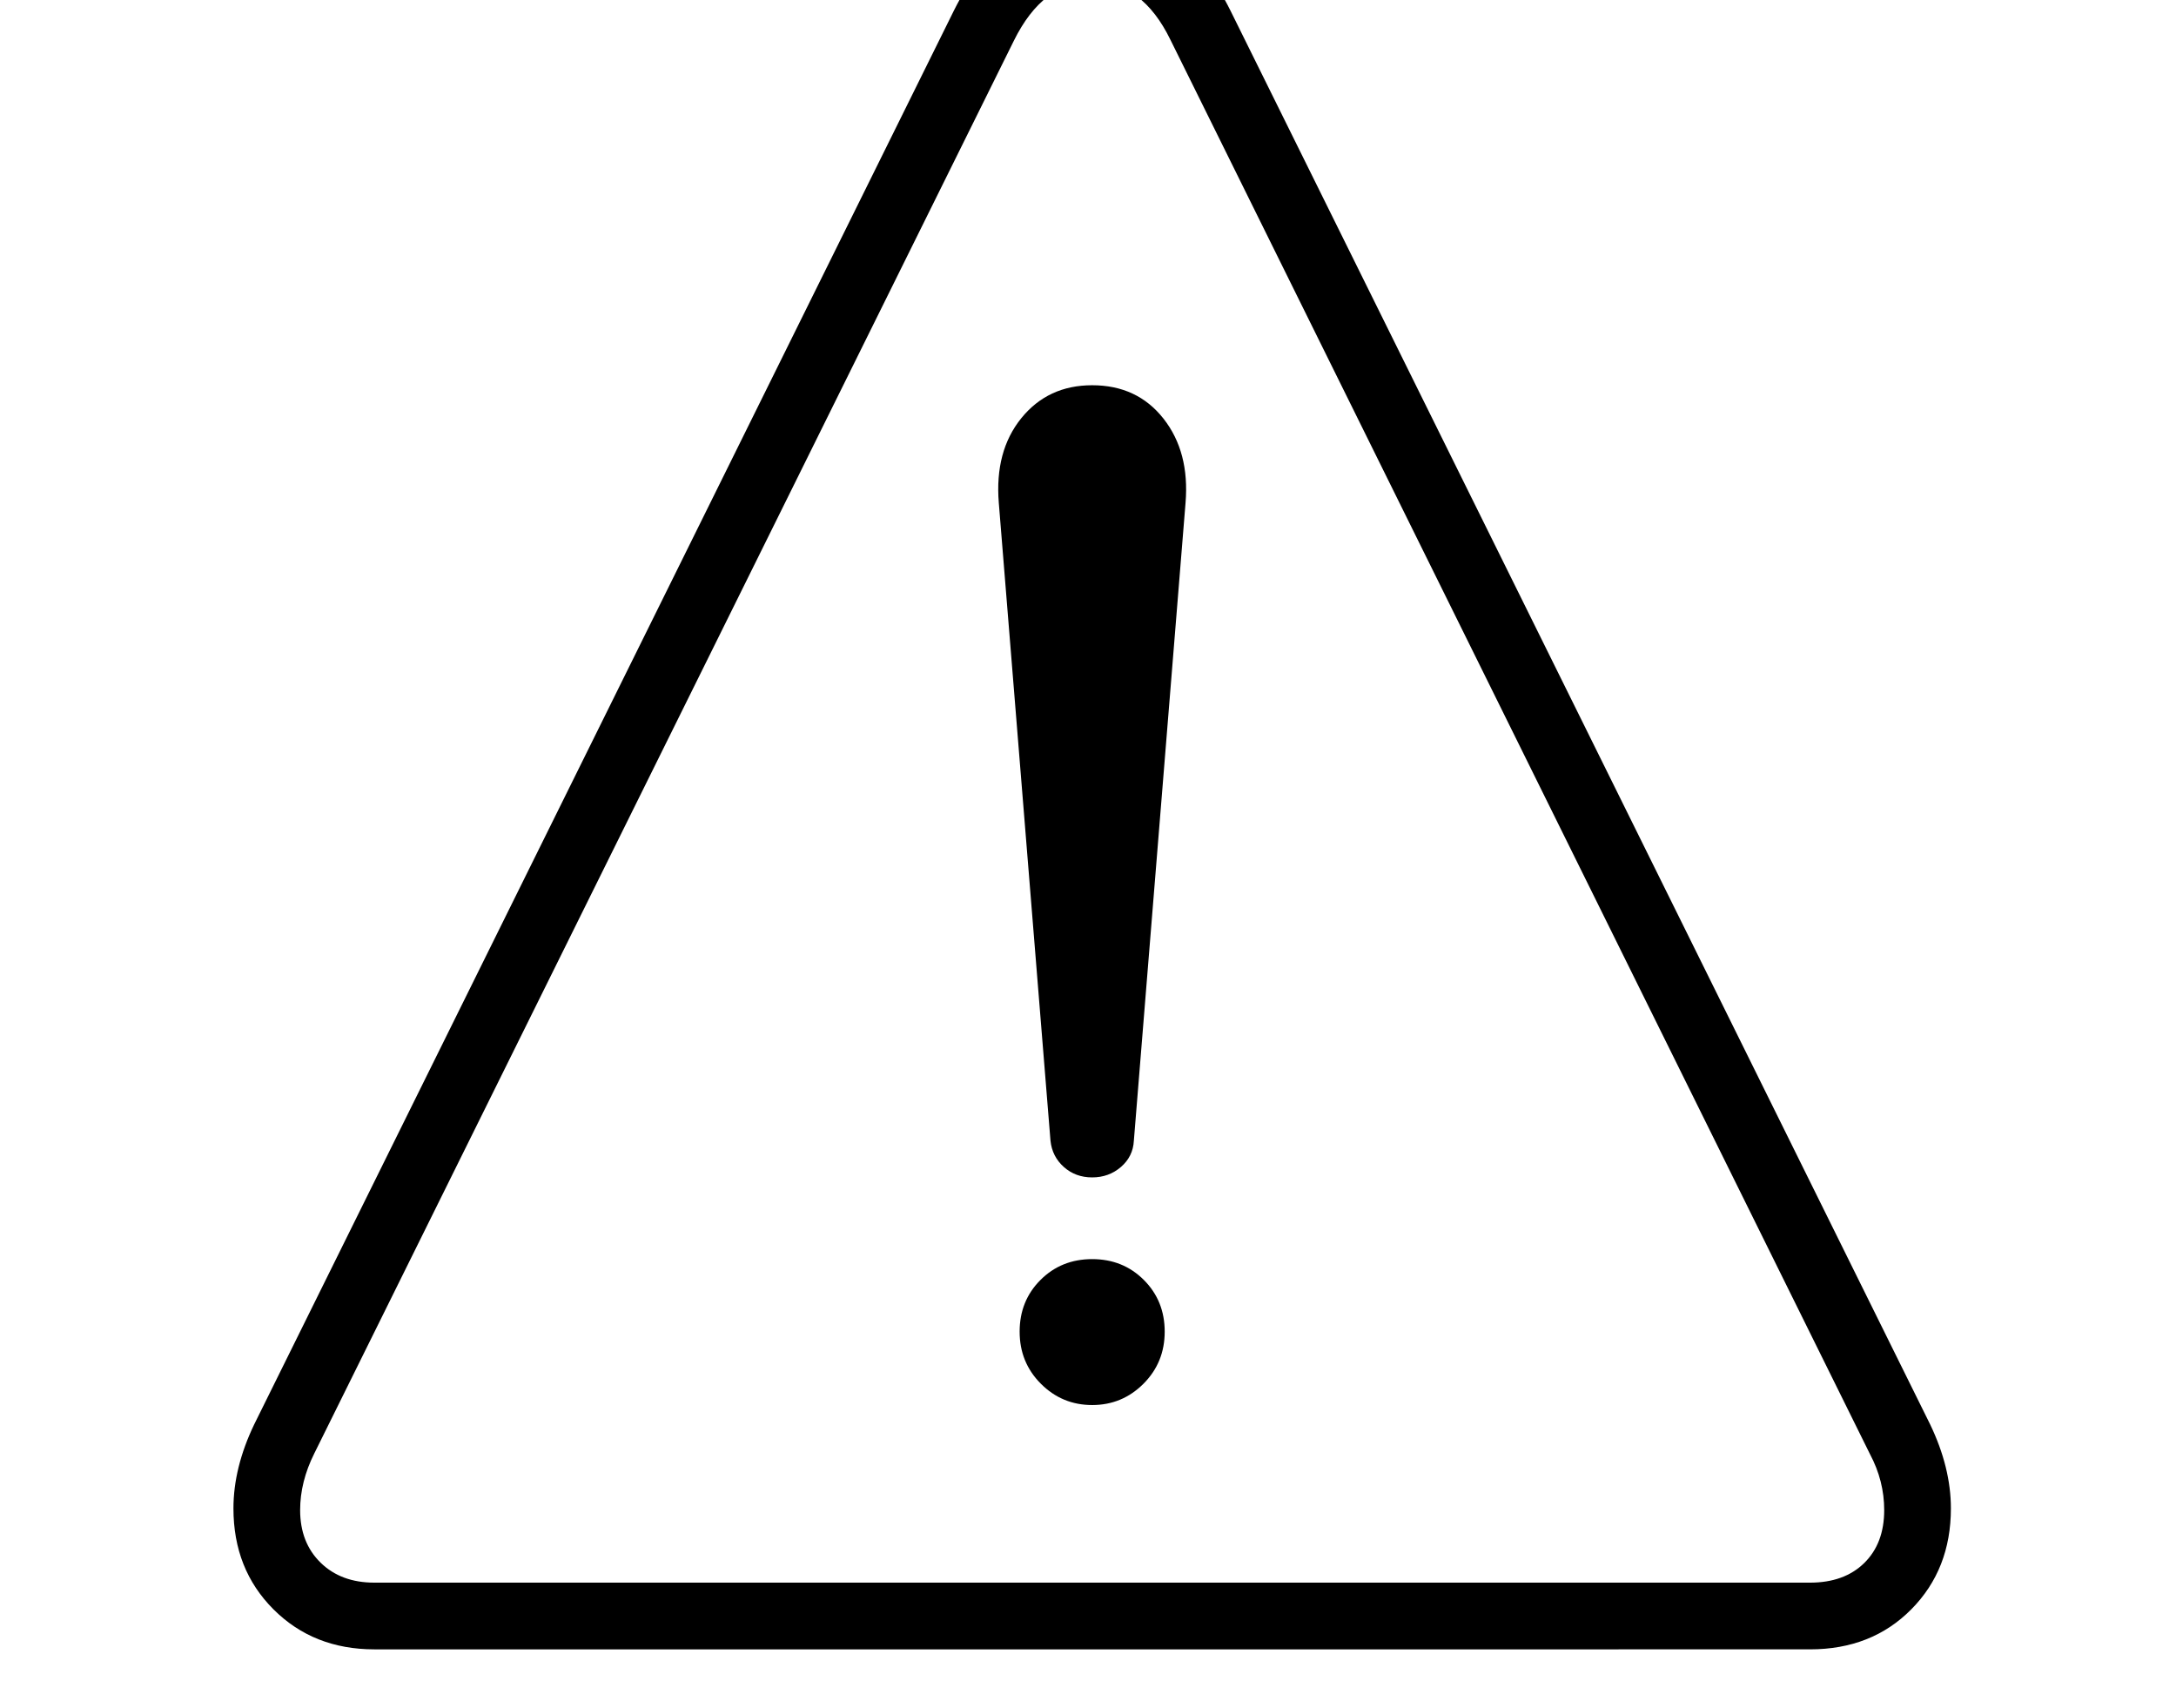 <svg xmlns="http://www.w3.org/2000/svg" viewBox="-10 0 2610 2048"><path d="M439 1978q-73 0-121-48t-48-121q0-49 25-101L1134 13q57-115 166-115t166 115l839 1695q25 52 25 101 0 73-47.5 121t-121.5 48zm861-293q-36 0-61.5-25.5T1213 1597t25-62 62-25 62 25 25 62-25.5 62.5-61.5 25.5zm-861 213h1722q41 0 65-23.5t24-63.5q0-35-17-67L1394 48q-34-70-94-70-59 0-94 71L367 1743q-17 34-17 68 0 39 24.5 63t64.5 24zm861-486q-20 0-34-12.5t-16-31.5l-62-765q-5-62 27-101.5t85-39.5q54 0 85.5 40t26.5 101l-62 765q-1 19-15.5 31.5T1300 1412z"/></svg>